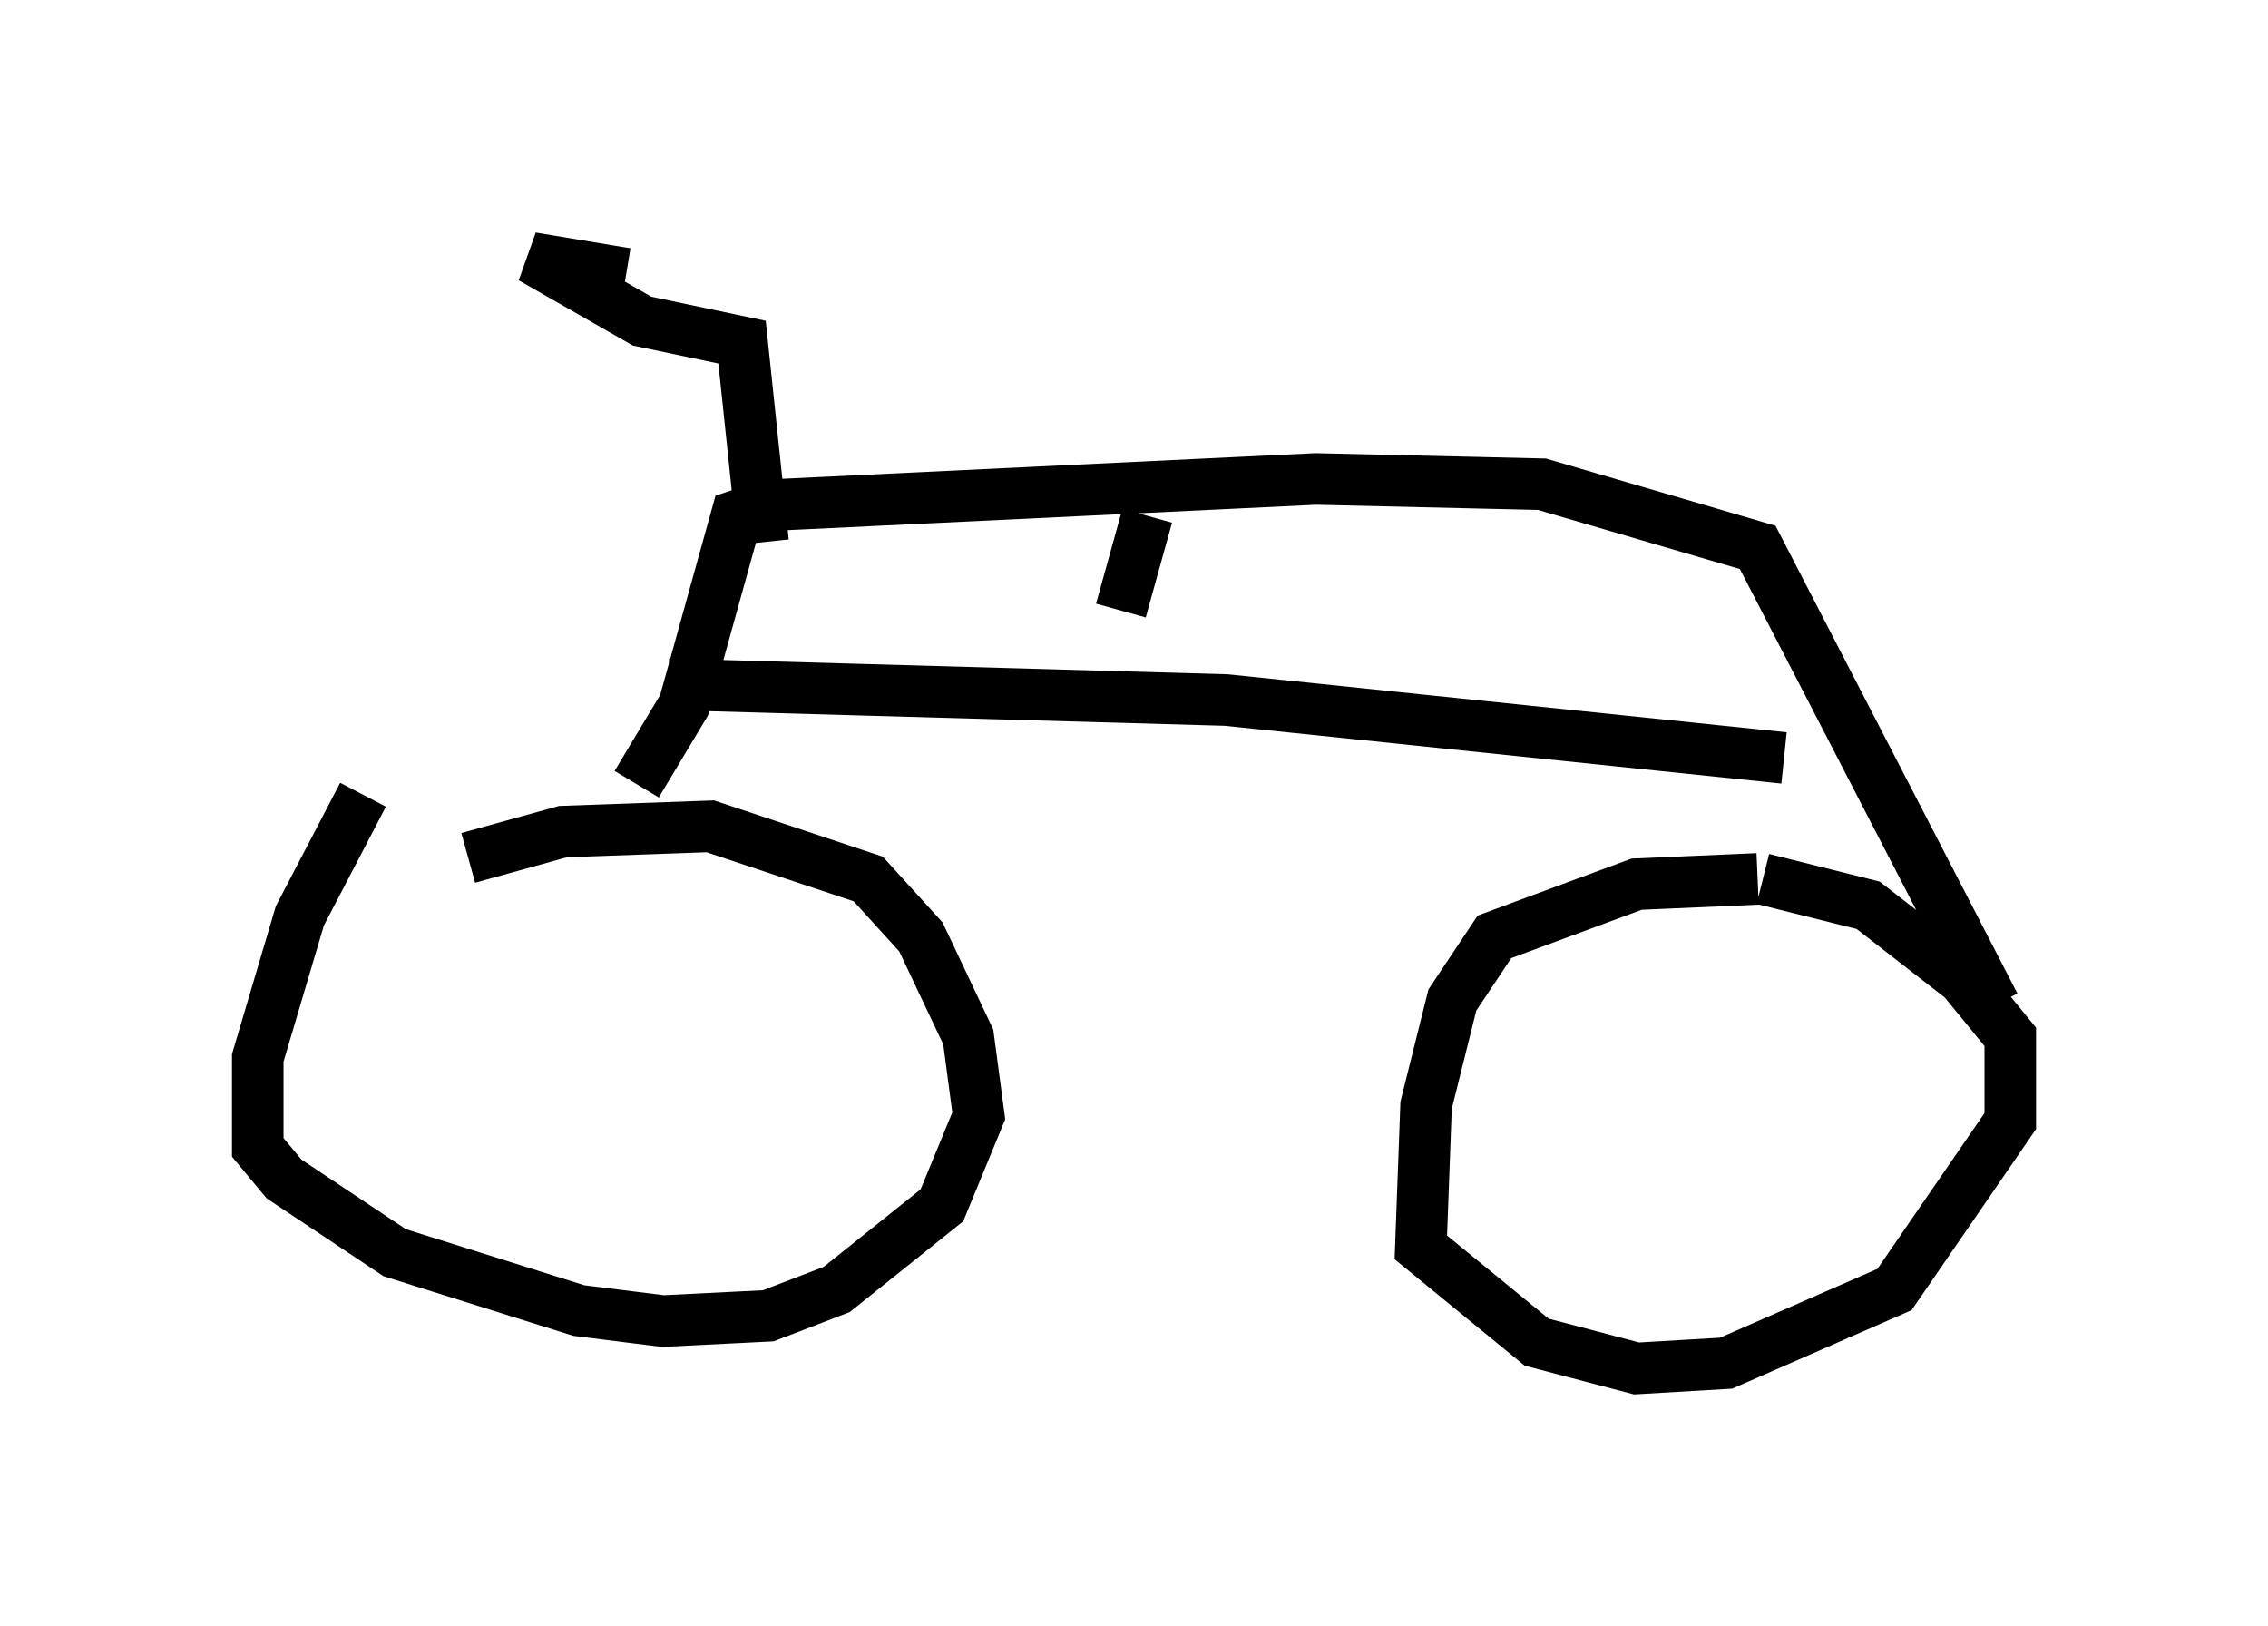 <?xml version="1.0" encoding="utf-8" ?>
<svg baseProfile="full" height="31.54" version="1.1" width="43.994" xmlns="http://www.w3.org/2000/svg" xmlns:ev="http://www.w3.org/2001/xml-events" xmlns:xlink="http://www.w3.org/1999/xlink"><defs /><rect fill="white" height="31.54" width="43.994" x="0" y="0" /><path d="M9.9, 15.311 m-2.858, 0.102 l-1.225, 2.348 -0.817, 2.756 l0.0, 1.735 0.51, 0.613 l2.144, 1.429 3.573, 1.123 l1.633, 0.204 2.042, -0.102 l1.327, -0.51 2.042, -1.633 l0.715, -1.735 -0.204, -1.531 l-0.919, -1.94 -1.021, -1.123 l-3.063, -1.021 -2.858, 0.102 l-1.838, 0.51 m25.011, 0.408 l-2.348, 0.102 -2.756, 1.021 l-0.817, 1.225 -0.51, 2.042 l-0.102, 2.756 2.246, 1.838 l1.94, 0.51 1.735, -0.102 l3.267, -1.429 2.246, -3.267 l0.0, -1.633 -0.919, -1.123 l-1.838, -1.429 -2.042, -0.51 m-21.846, -1.838 l0.919, -1.531 1.021, -3.675 l0.613, -0.204 10.617, -0.51 l4.39, 0.102 4.185, 1.225 l4.594, 8.881 m-16.436, -9.494 l-0.51, 1.838 m-8.779, 1.429 l10.821, 0.306 10.821, 1.123 m-19.804, -4.185 l-0.408, -3.879 -1.94, -0.408 l-2.144, -1.225 1.838, 0.306 " fill="none" stroke="black" stroke-width="1" /></svg>